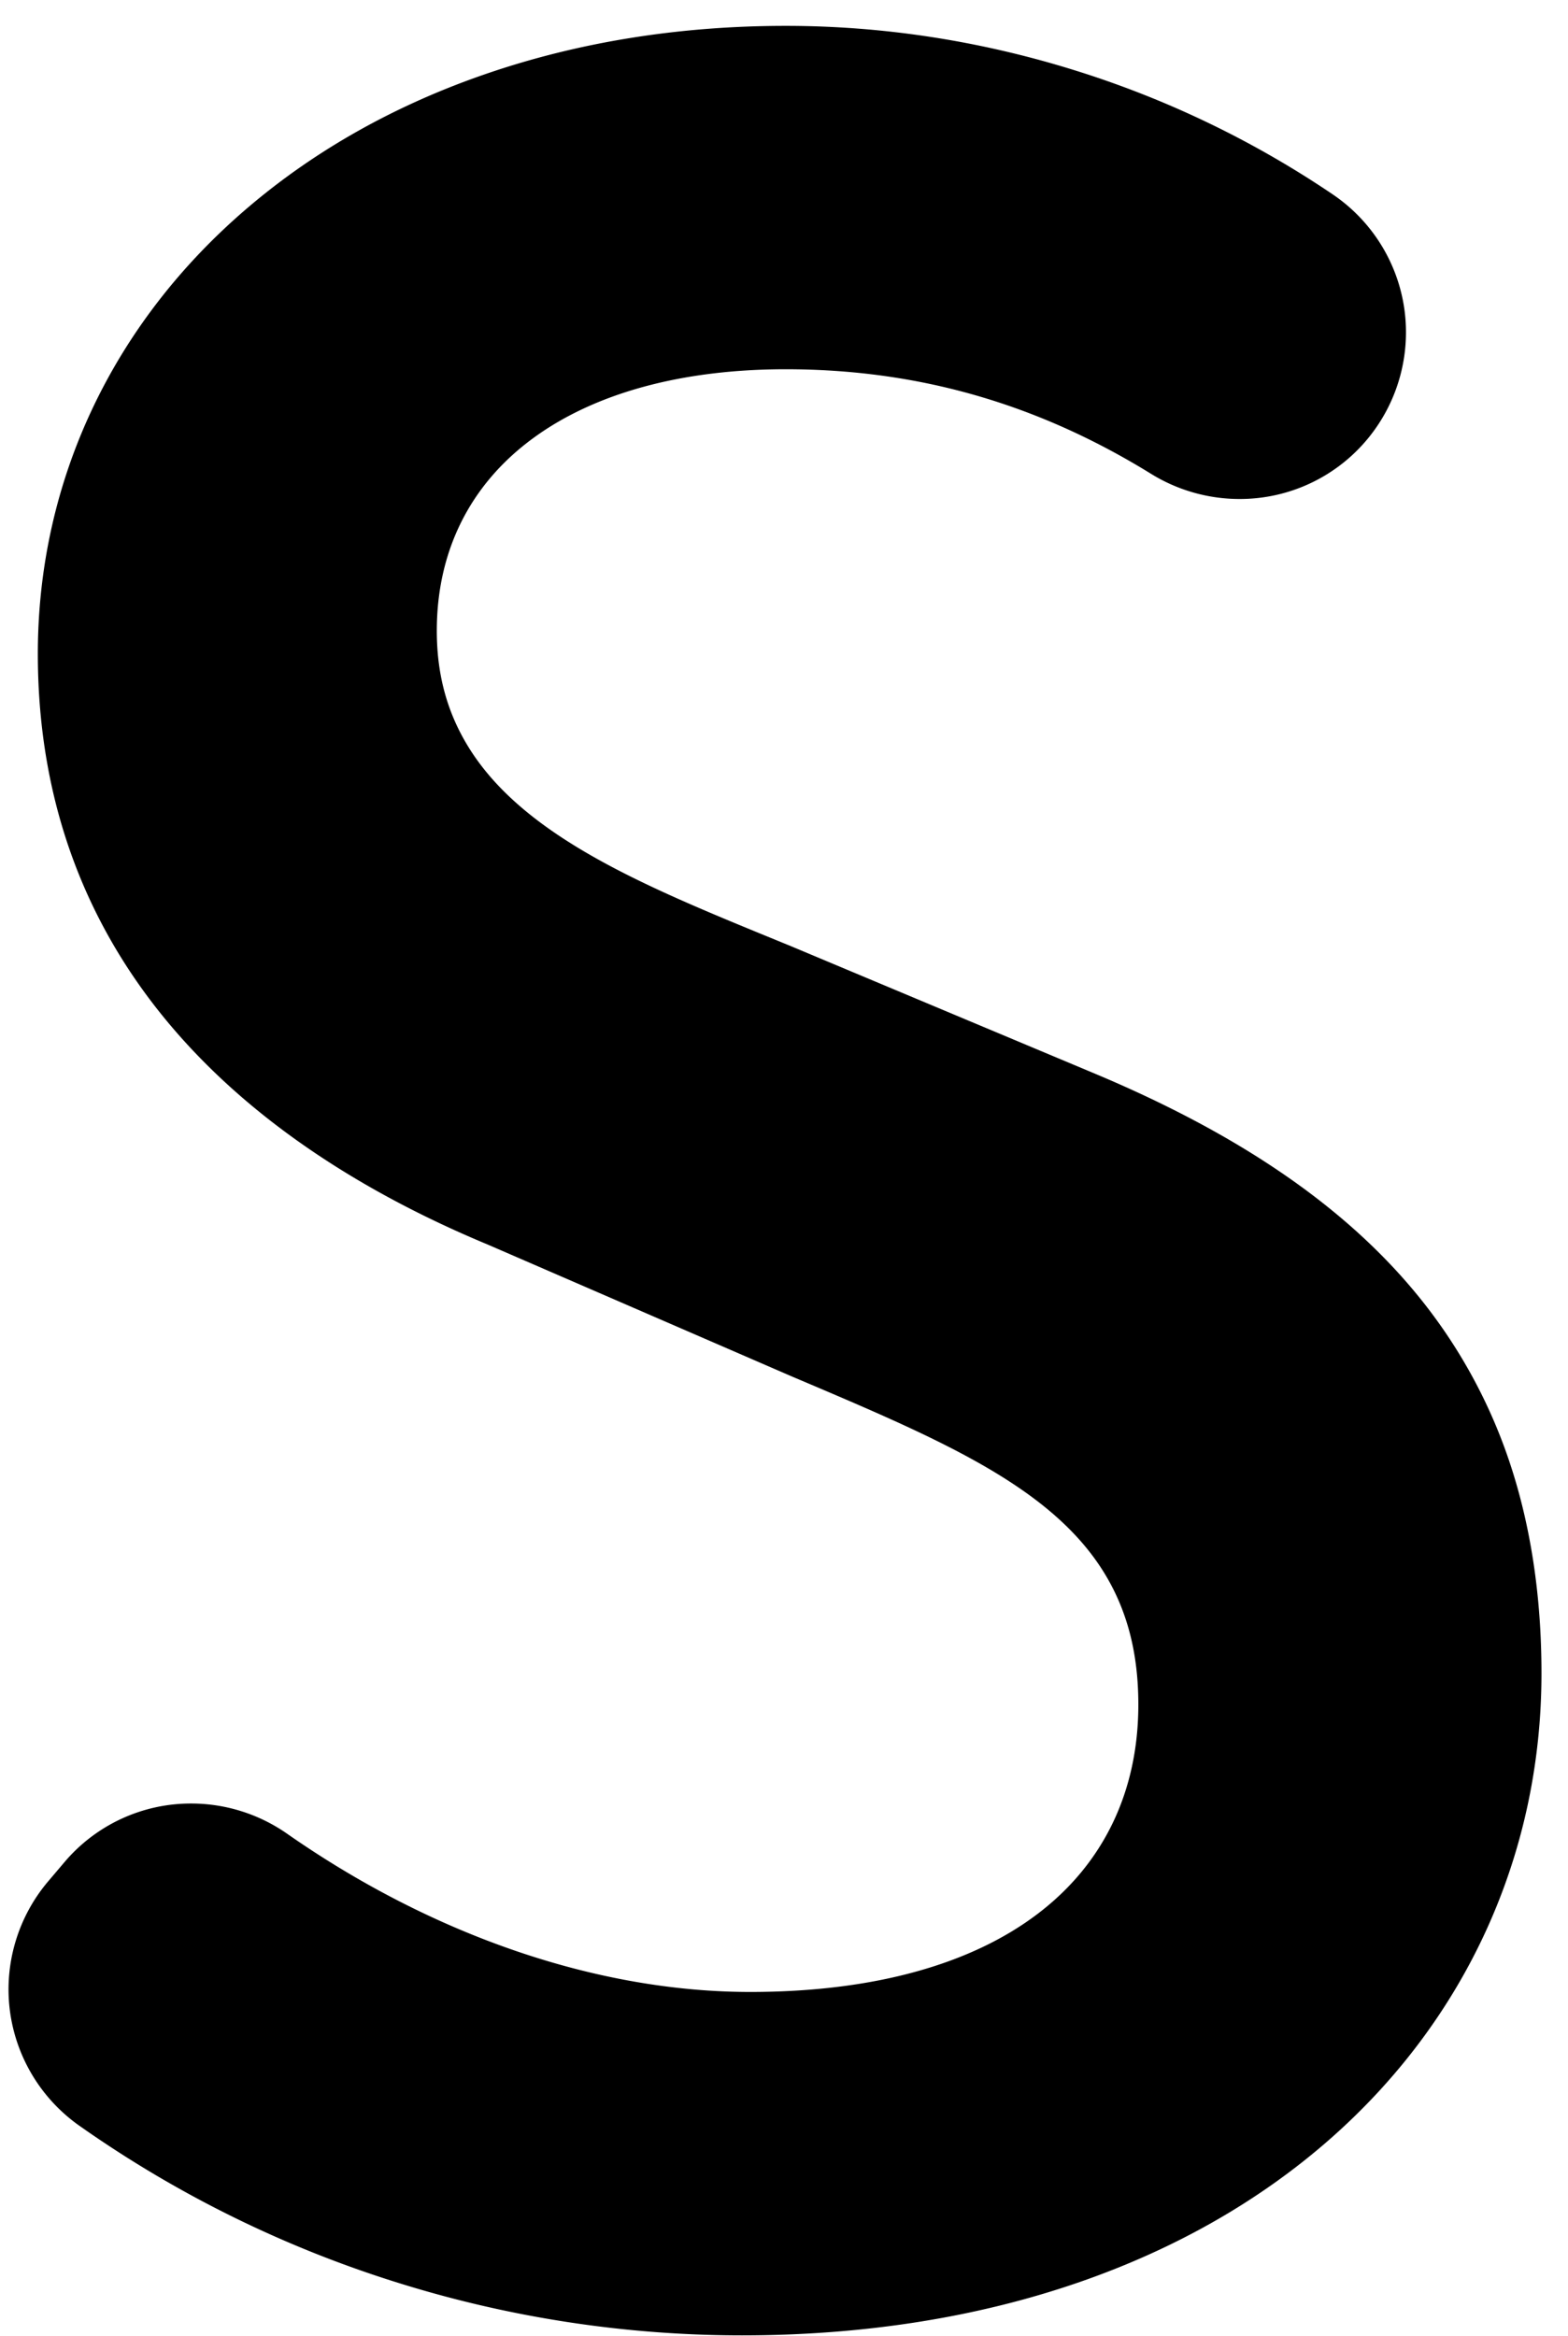 <svg xmlns="http://www.w3.org/2000/svg" width="47" height="70" viewBox="0 0 47 70"><g><g><path d="M22.24 69.973c-3.553 0-7.077-.547-10.472-1.626a34.3 34.3 0 0 1-9.397-4.66 5.006 5.006 0 0 1-2.076-3.453 5.007 5.007 0 0 1 1.148-3.863l.494-.582a4.963 4.963 0 0 1 3.792-1.751 5.02 5.02 0 0 1 2.884.91c4.379 3.054 9.306 4.736 13.873 4.736 1.843 0 3.521-.206 4.988-.614 1.425-.395 2.652-.98 3.647-1.74 1.963-1.497 3-3.66 3-6.256 0-1.32-.244-2.448-.747-3.451-.462-.922-1.145-1.738-2.09-2.497-1.789-1.437-4.336-2.52-7.287-3.773l-.244-.103-9.125-3.956c-3.872-1.61-6.972-3.703-9.212-6.218-2.841-3.19-4.282-7.053-4.282-11.485 0-5.176 2.246-9.933 6.323-13.394C9.474 4.484 11.86 3.146 14.55 2.22c2.786-.96 5.814-1.445 9-1.445 2.911 0 5.822.446 8.65 1.327a29.398 29.398 0 0 1 7.758 3.729 4.996 4.996 0 0 1 2.132 3.395 5.012 5.012 0 0 1-1.06 3.879 4.967 4.967 0 0 1-3.878 1.846 5.046 5.046 0 0 1-2.652-.755c-3.415-2.108-6.997-3.132-10.95-3.132-3.128 0-5.756.722-7.602 2.089-1.868 1.382-2.855 3.37-2.855 5.748 0 1.23.273 2.307.836 3.292.505.885 1.238 1.68 2.24 2.432 1.873 1.405 4.409 2.443 7.093 3.542l.449.184 9 3.773c4.367 1.819 7.547 3.983 9.725 6.618a15.78 15.78 0 0 1 2.777 4.962c.658 1.923.992 4.086.992 6.43 0 5.42-2.26 10.384-6.363 13.978-2.11 1.848-4.645 3.289-7.536 4.283-3.044 1.047-6.43 1.578-10.066 1.578z"/></g></g></svg>

